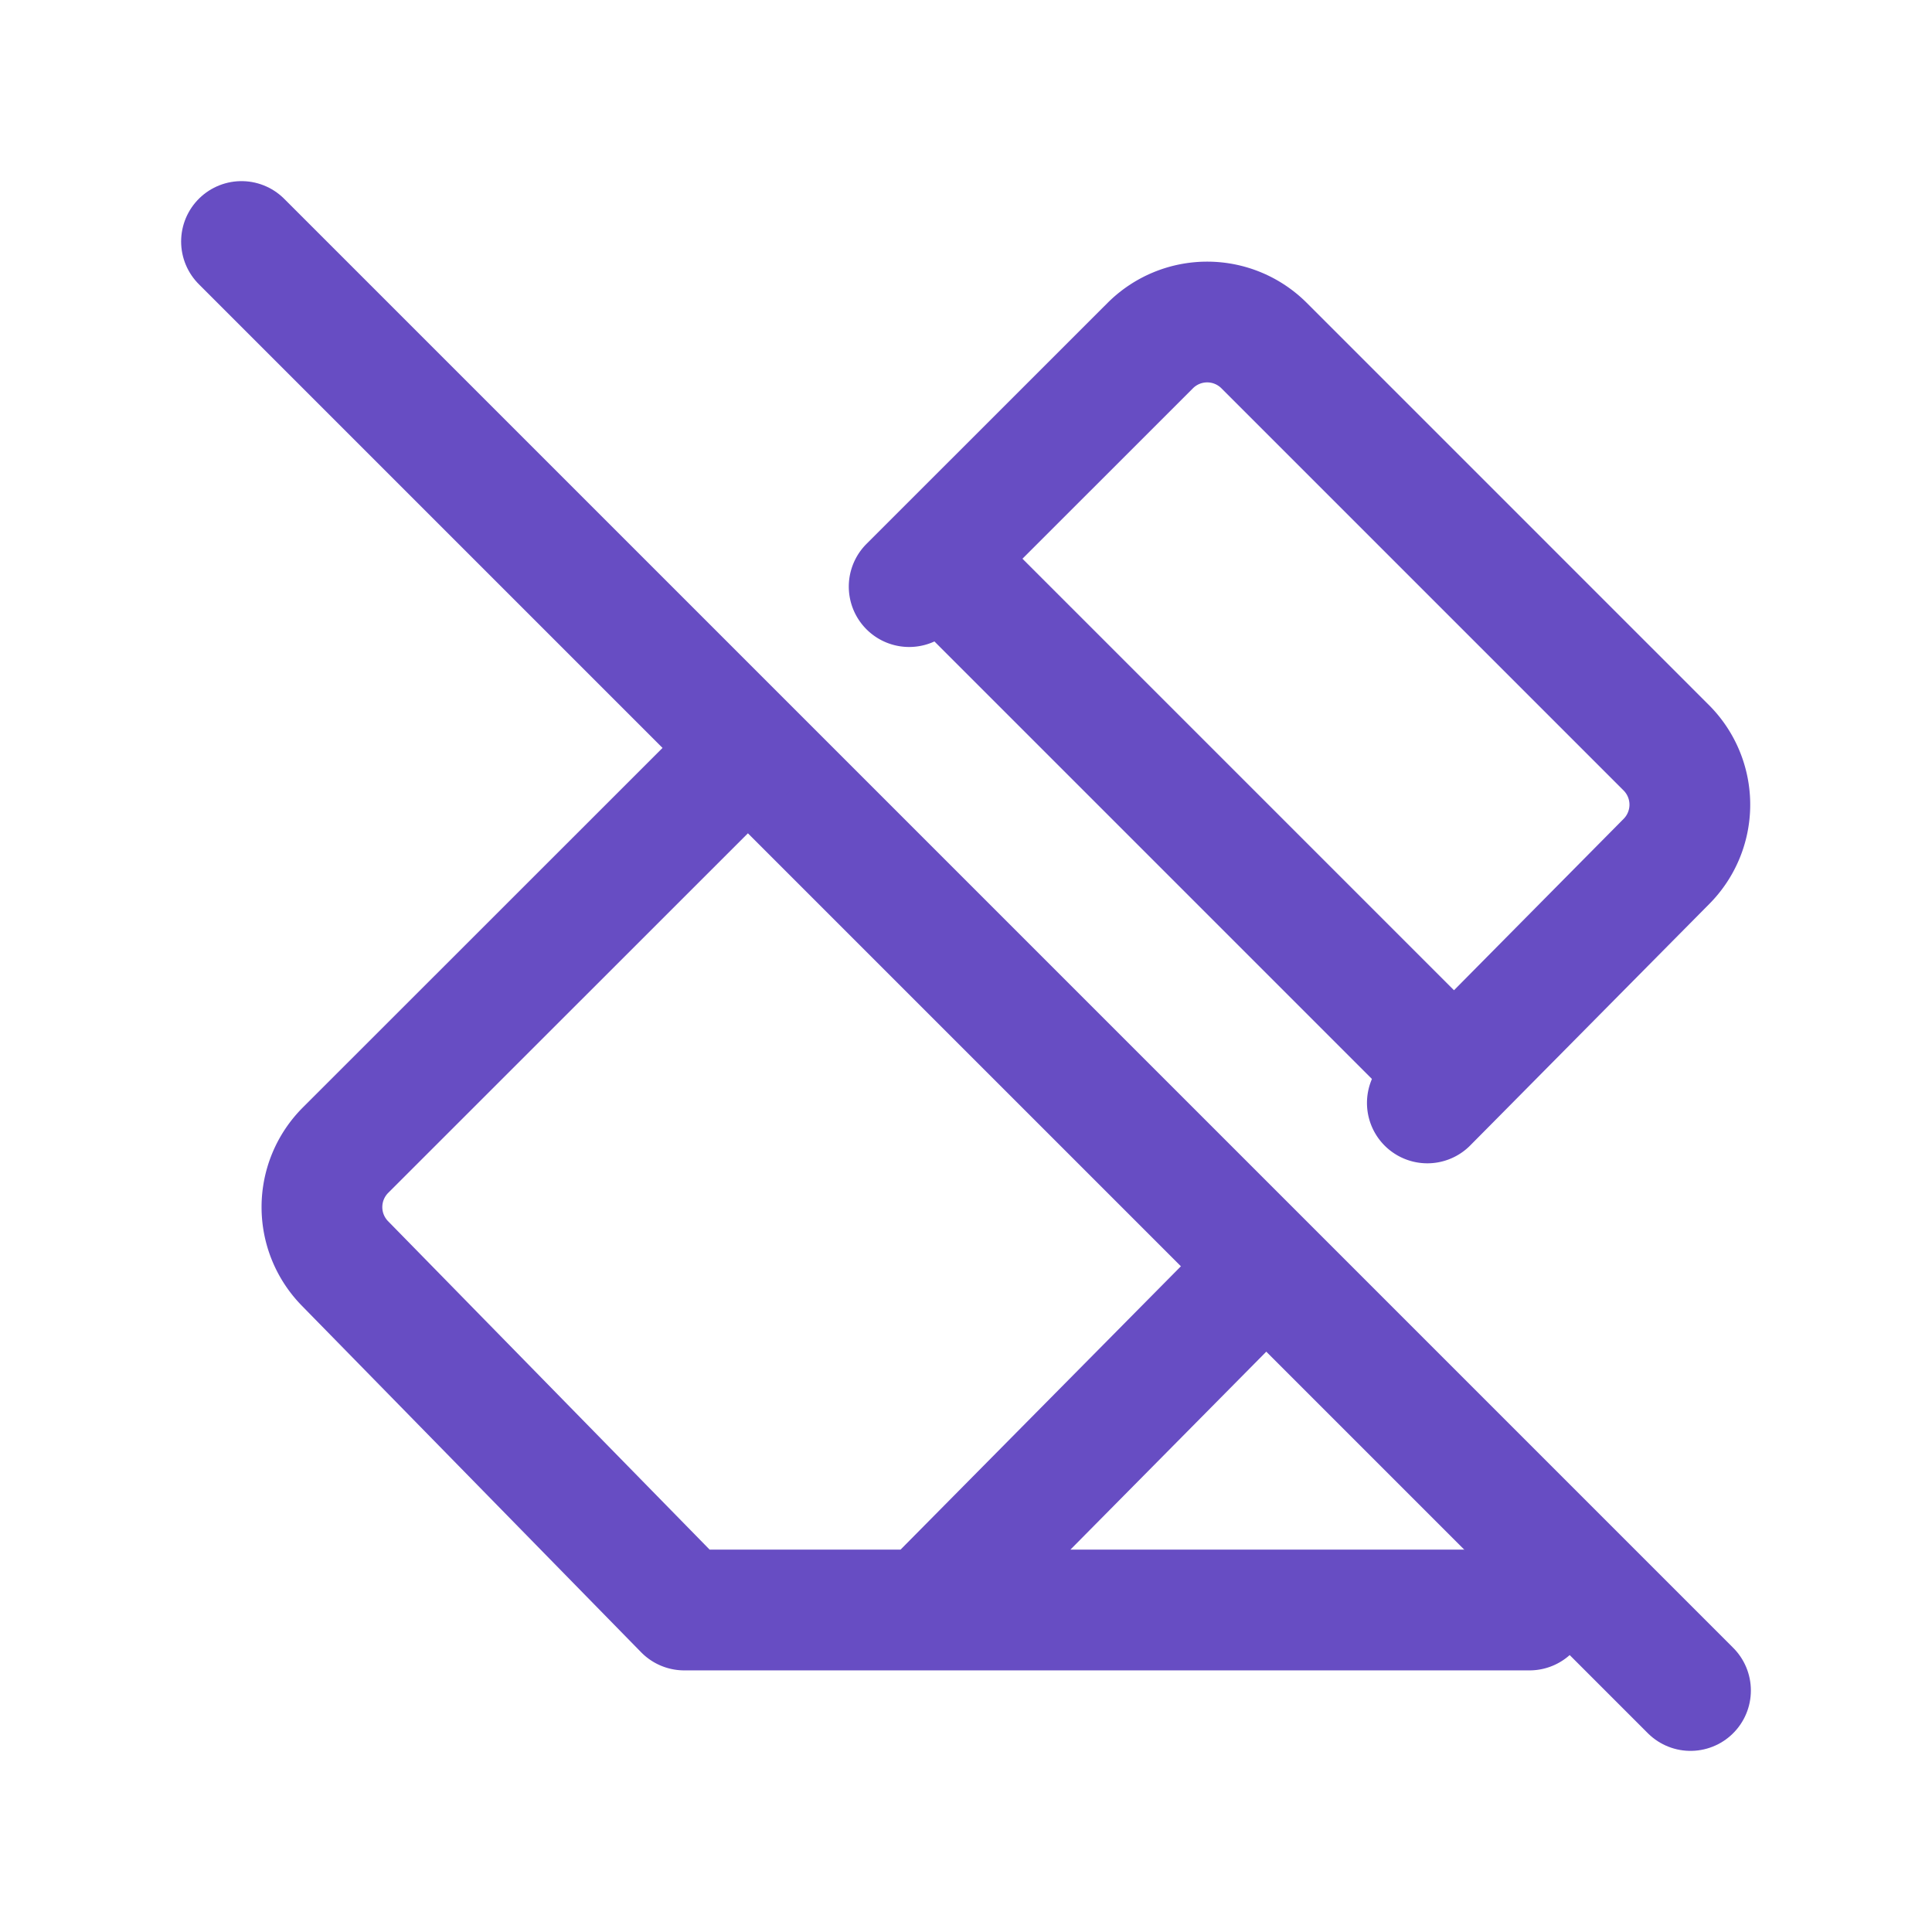 <?xml version="1.0" standalone="no"?><!DOCTYPE svg PUBLIC "-//W3C//DTD SVG 1.1//EN" "http://www.w3.org/Graphics/SVG/1.1/DTD/svg11.dtd"><svg stroke-width="1.5" viewBox="0 0 24 24" stroke="#674DC3" fill="none" stroke-linecap="round" stroke-linejoin="round" version="1.1" xmlns="http://www.w3.org/2000/svg" xmlns:xlink="http://www.w3.org/1999/xlink"><path stroke="none" d="M0 0h24v24H0z" fill="none"/><path d="m3 3 18 18"/><path d="M19 20H8.5l-4.21-4.3a1 1 0 0 1 0-1.41l4.995-4.993m2.009-2.01 2.997-2.996a1 1 0 0 1 1.41 0l5 5a1 1 0 0 1 0 1.41c-1.417 1.431-2.406 2.432-2.97 3m-2.02 2.043L11.5 20"/><path d="M18 13.3 11.7 7"/></svg>